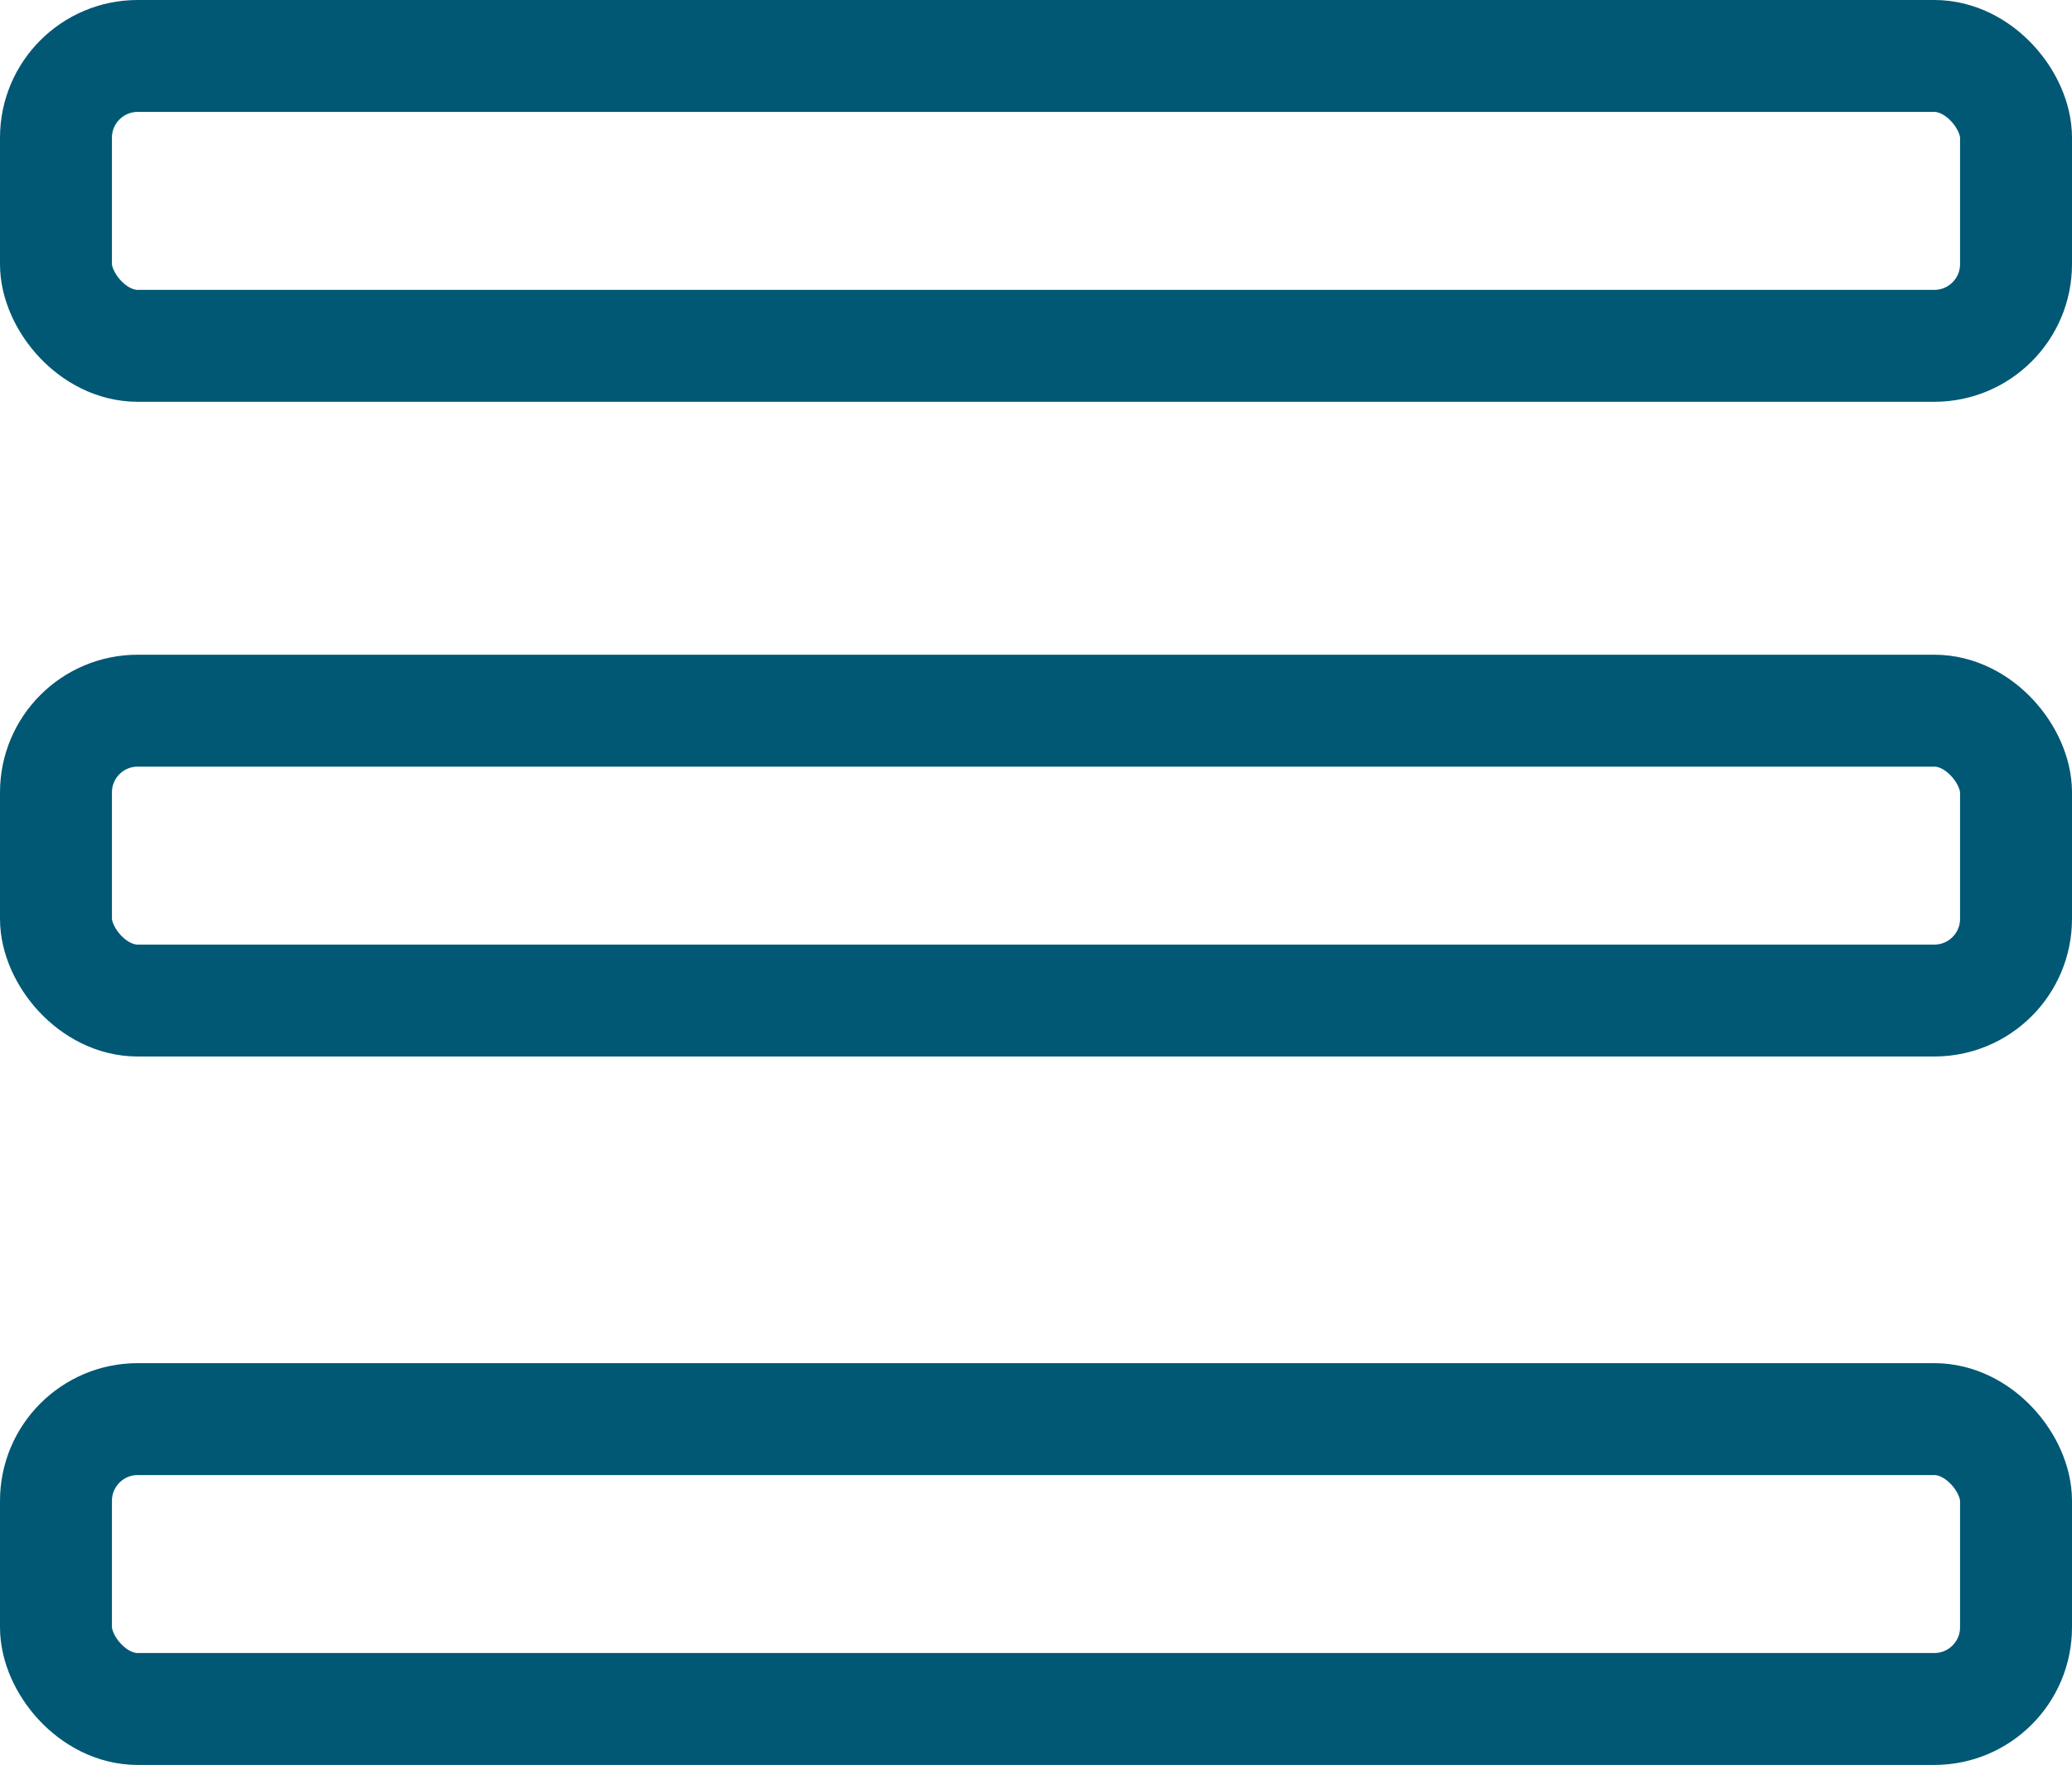 <svg xmlns="http://www.w3.org/2000/svg" viewBox="0 0 18.51 15.77"><defs><style>.cls-1{fill:none;stroke:#005874;stroke-miterlimit:10;}</style></defs><title>header_icon_toggle_blue</title><g id="Layer_2" data-name="Layer 2"><g id="Layer_1-2" data-name="Layer 1"><rect class="cls-1" x="0.5" y="12.68" width="17.51" height="2.59" rx="0.73"/><rect class="cls-1" x="0.5" y="6.35" width="17.51" height="2.59" rx="0.73"/><rect class="cls-1" x="0.5" y="0.5" width="17.51" height="2.59" rx="0.73"/></g></g></svg>